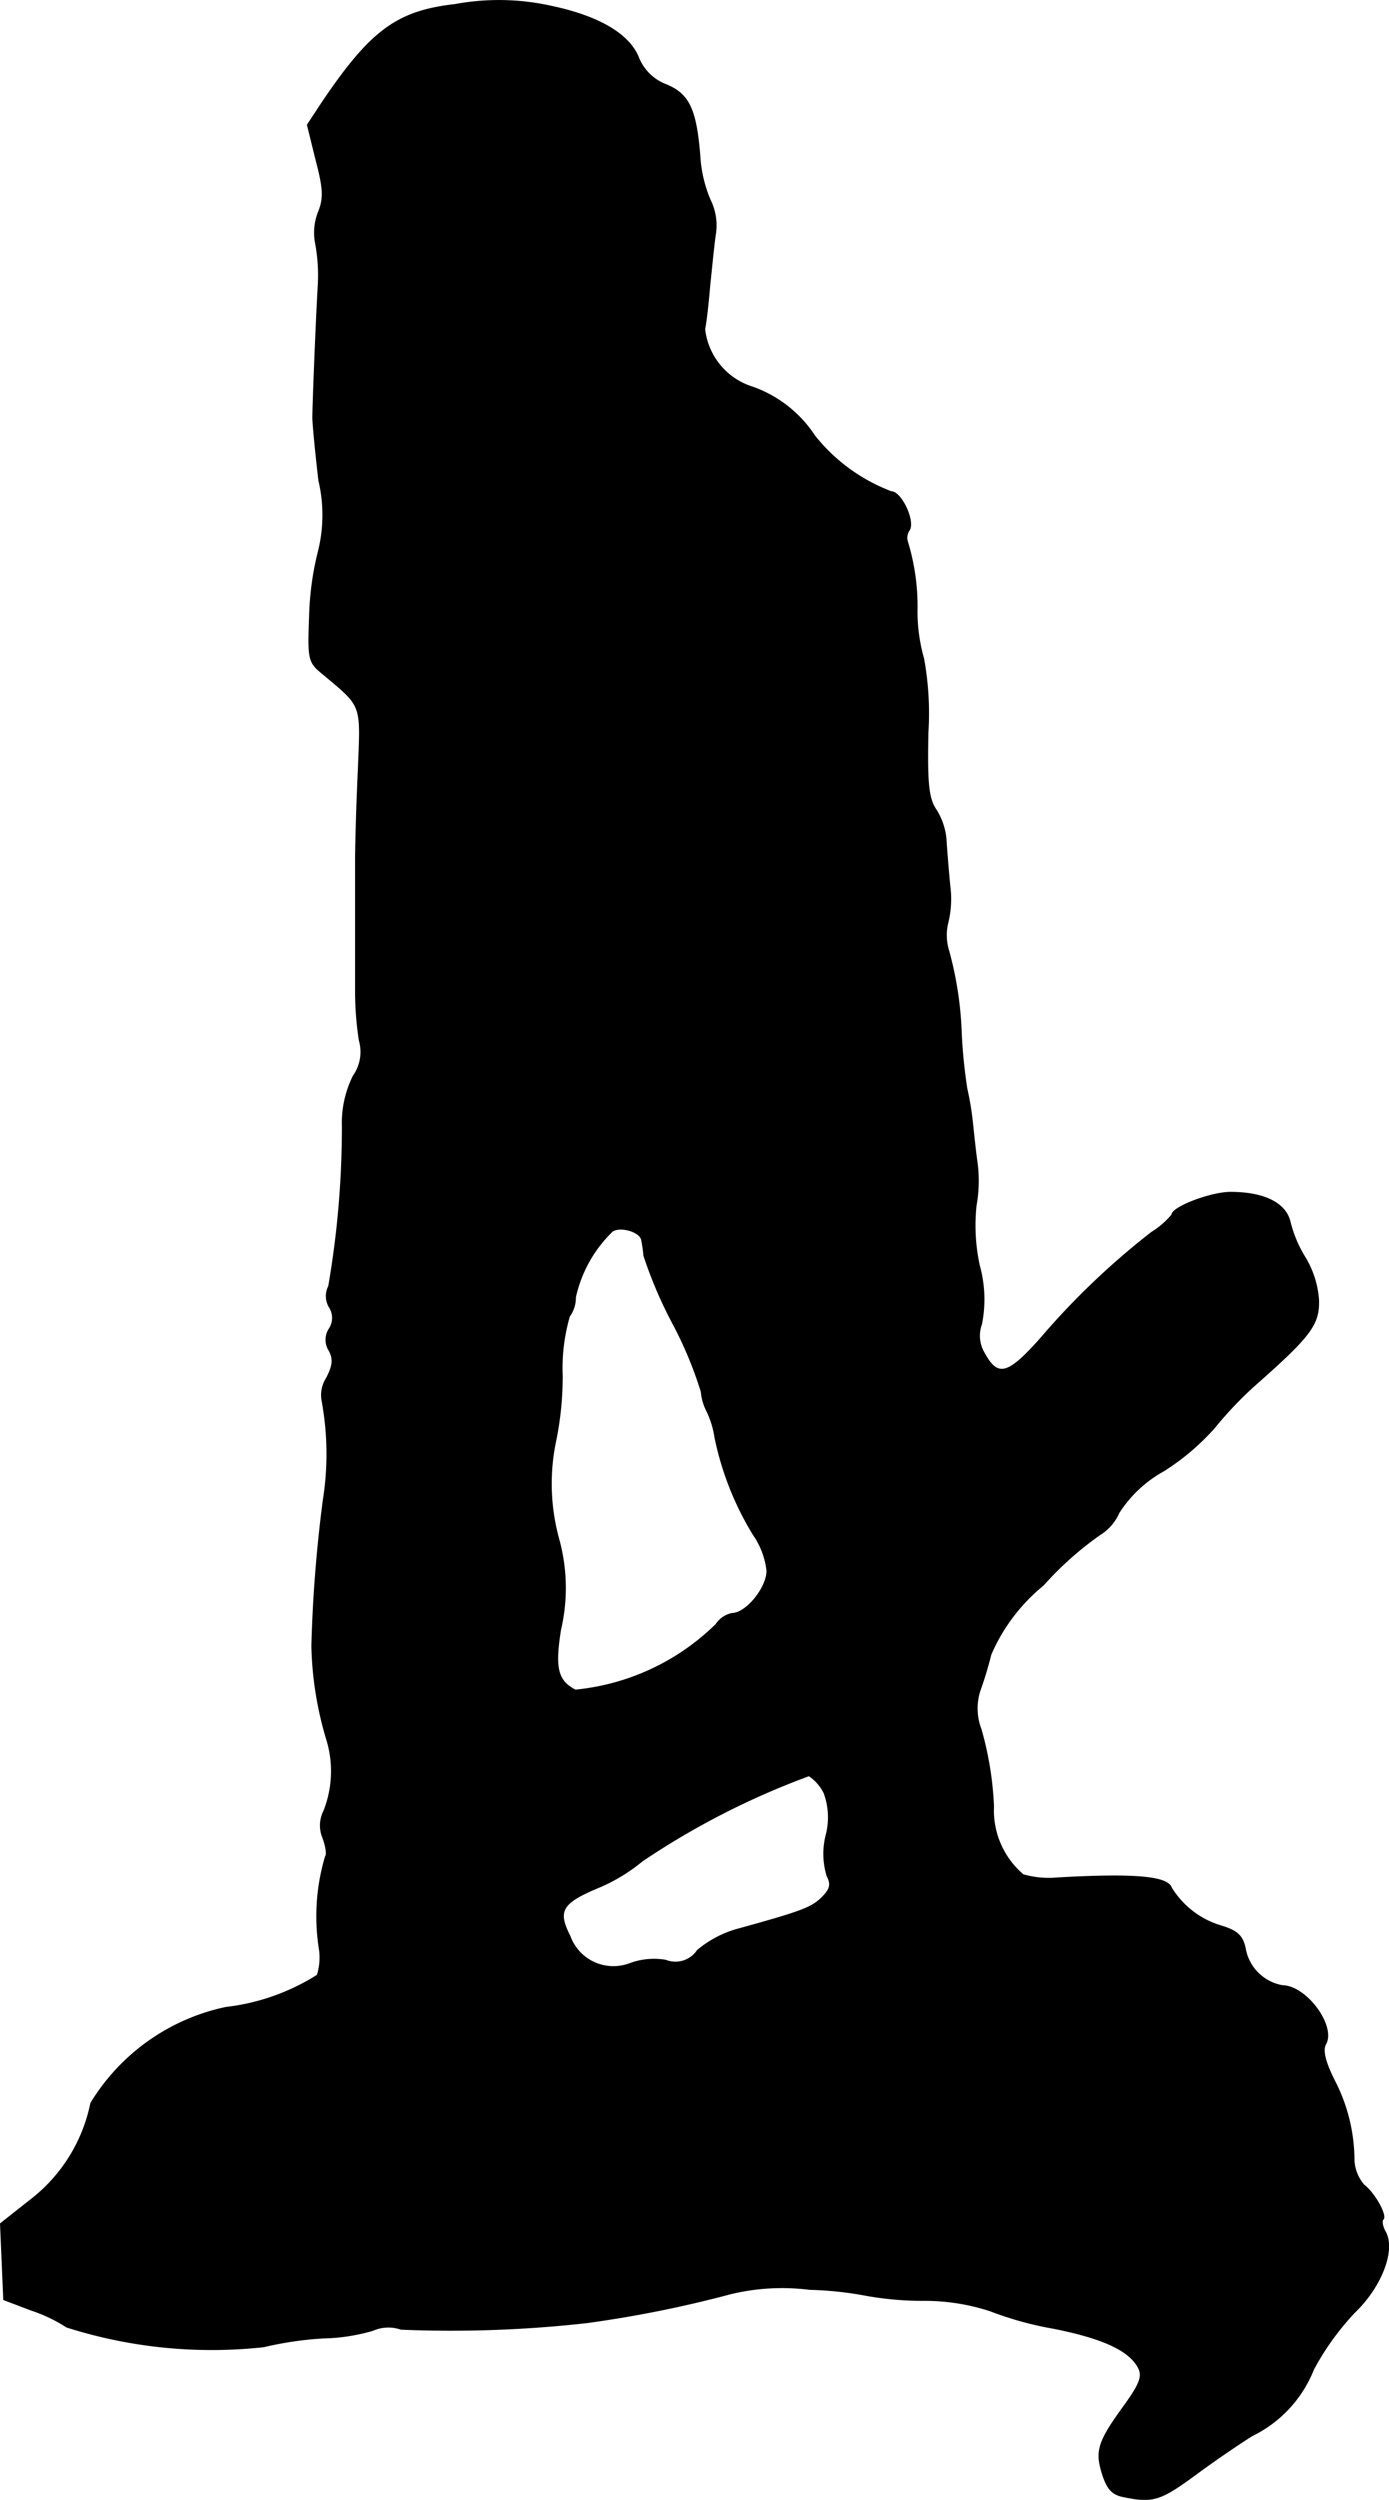 <?xml version="1.0" encoding="UTF-8"?>
<svg xmlns="http://www.w3.org/2000/svg"
     version="1.1"
     width="5.425mm"
     height="9.76mm"
     viewBox="0 0 15.378 27.667">
   <defs>
      <style type="text/css"><![CDATA[
      .a {
        stroke: #000;
        stroke-linecap: round;
        stroke-linejoin: round;
        stroke-width: 0.01px;
      }
    ]]></style>
   </defs>
   <path class="a"
         d="M5.038.05c-.648.073-.939.291-1.484,1.102l-.151.23.097.394c.085.321.085.424.024.575a.62.62,0,0,0-.03.345,1.921,1.921,0,0,1,.03.442c-.024.406-.061,1.345-.061,1.484,0,.067.03.382.067.697a1.659,1.659,0,0,1-.006.787,3.256,3.256,0,0,0-.097.715c-.018.478-.012.509.145.636.448.376.424.321.394,1.078-.018.382-.03.824-.03.993v1.454a3.522,3.522,0,0,0,.042.533.463.463,0,0,1-.067.394,1.167,1.167,0,0,0-.121.557,10.356,10.356,0,0,1-.151,1.769.24.24,0,0,0,.006.23.22.22,0,0,1,0,.242.22.22,0,0,0,0,.242c.048.091.042.164-.03.303a.351.351,0,0,0-.048.26,3.244,3.244,0,0,1,.012,1.09,15.535,15.535,0,0,0-.127,1.617,3.876,3.876,0,0,0,.164,1.03,1.196,1.196,0,0,1-.03.793.355.355,0,0,0-.012.297c.036.097.048.188.03.206a2.319,2.319,0,0,0-.067,1.036.654.654,0,0,1-.024.279,2.41,2.41,0,0,1-1.012.357,2.308,2.308,0,0,0-1.496,1.06,1.803,1.803,0,0,1-.654,1.06L.005,24.61l.018.424.018.418.303.115a1.71,1.71,0,0,1,.394.188,5.296,5.296,0,0,0,2.181.218,3.823,3.823,0,0,1,.66-.097,2.102,2.102,0,0,0,.551-.085.421.421,0,0,1,.309-.012A13.472,13.472,0,0,0,6.492,25.707a12.881,12.881,0,0,0,1.599-.321,2.424,2.424,0,0,1,.872-.048,3.87,3.87,0,0,1,.63.067,3.571,3.571,0,0,0,.618.055,2.335,2.335,0,0,1,.751.115,3.738,3.738,0,0,0,.703.194c.545.109.836.242.939.436.048.091.018.176-.151.412-.297.406-.327.509-.248.763.055.17.109.23.242.254.321.067.406.036.8-.254.212-.157.491-.345.618-.424a1.38,1.38,0,0,0,.678-.733,2.947,2.947,0,0,1,.454-.63c.297-.285.448-.684.345-.884-.036-.061-.048-.127-.03-.145.048-.042-.097-.297-.212-.382a.454.454,0,0,1-.109-.273,1.925,1.925,0,0,0-.218-.884c-.103-.206-.133-.333-.097-.4.115-.2-.212-.642-.472-.648a.506.506,0,0,1-.418-.418c-.03-.133-.085-.188-.26-.242a.969.969,0,0,1-.557-.424c-.042-.127-.424-.157-1.266-.109a1.016,1.016,0,0,1-.376-.036.935.935,0,0,1-.327-.757,3.666,3.666,0,0,0-.139-.854.64.64,0,0,1-.012-.424,4.11,4.11,0,0,0,.121-.4,2.02,2.02,0,0,1,.581-.769,3.65,3.65,0,0,1,.624-.557.537.537,0,0,0,.212-.242,1.375,1.375,0,0,1,.497-.466,2.64,2.64,0,0,0,.563-.478,4.115,4.115,0,0,1,.491-.509c.581-.515.672-.642.66-.915a1.053,1.053,0,0,0-.145-.454,1.387,1.387,0,0,1-.17-.4c-.048-.206-.285-.327-.66-.327-.218,0-.648.164-.648.248a.903.903,0,0,1-.224.194,8.382,8.382,0,0,0-1.236,1.181c-.363.406-.472.43-.624.145a.37.37,0,0,1-.024-.309,1.401,1.401,0,0,0-.024-.648,2.09,2.09,0,0,1-.036-.666,1.541,1.541,0,0,0,.006-.509c-.024-.182-.042-.376-.048-.424a3.335,3.335,0,0,0-.061-.363,5.848,5.848,0,0,1-.061-.606,3.935,3.935,0,0,0-.139-.915.583.583,0,0,1-.012-.303,1.114,1.114,0,0,0,.024-.418c-.018-.182-.036-.418-.042-.515a.731.731,0,0,0-.115-.333c-.079-.121-.097-.285-.085-.848a3.383,3.383,0,0,0-.048-.818,1.916,1.916,0,0,1-.073-.515,2.453,2.453,0,0,0-.103-.769.15.15,0,0,1,.018-.139c.061-.103-.091-.424-.2-.424a1.98,1.98,0,0,1-.848-.618,1.365,1.365,0,0,0-.721-.551.761.761,0,0,1-.497-.63c.018-.091.042-.309.055-.472.018-.17.042-.418.061-.563a.634.634,0,0,0-.055-.394,1.456,1.456,0,0,1-.115-.497c-.042-.509-.121-.678-.376-.781A.532.532,0,0,1,7.067.631C6.958.371,6.619.177,6.098.068A2.666,2.666,0,0,0,5.038.05ZM7.104,13.726a1.365,1.365,0,0,1,.024.17,4.801,4.801,0,0,0,.327.763,4.335,4.335,0,0,1,.309.745.584.584,0,0,0,.067.224,1.04,1.04,0,0,1,.085.285,3.353,3.353,0,0,0,.424,1.072.867.867,0,0,1,.151.4c0,.188-.23.472-.388.472a.283.283,0,0,0-.176.121,2.578,2.578,0,0,1-1.557.727c-.2-.103-.23-.248-.164-.666a2.039,2.039,0,0,0-.018-.999,2.307,2.307,0,0,1-.042-1.06,3.589,3.589,0,0,0,.079-.751,2.063,2.063,0,0,1,.079-.66.353.353,0,0,0,.067-.212,1.451,1.451,0,0,1,.412-.733C6.88,13.569,7.092,13.635,7.104,13.726Zm2.017,6.111a.778.778,0,0,1,.024.478.847.847,0,0,0,.012.448c.048.091.036.145-.055.236-.115.115-.23.157-.909.345a1.186,1.186,0,0,0-.472.242.292.292,0,0,1-.351.109.772.772,0,0,0-.394.036.512.512,0,0,1-.662-.292l-.004-.011c-.145-.285-.091-.369.333-.545a1.934,1.934,0,0,0,.466-.285,8.625,8.625,0,0,1,1.847-.945.49.49,0,0,1,.163.182Z"/>
</svg>
